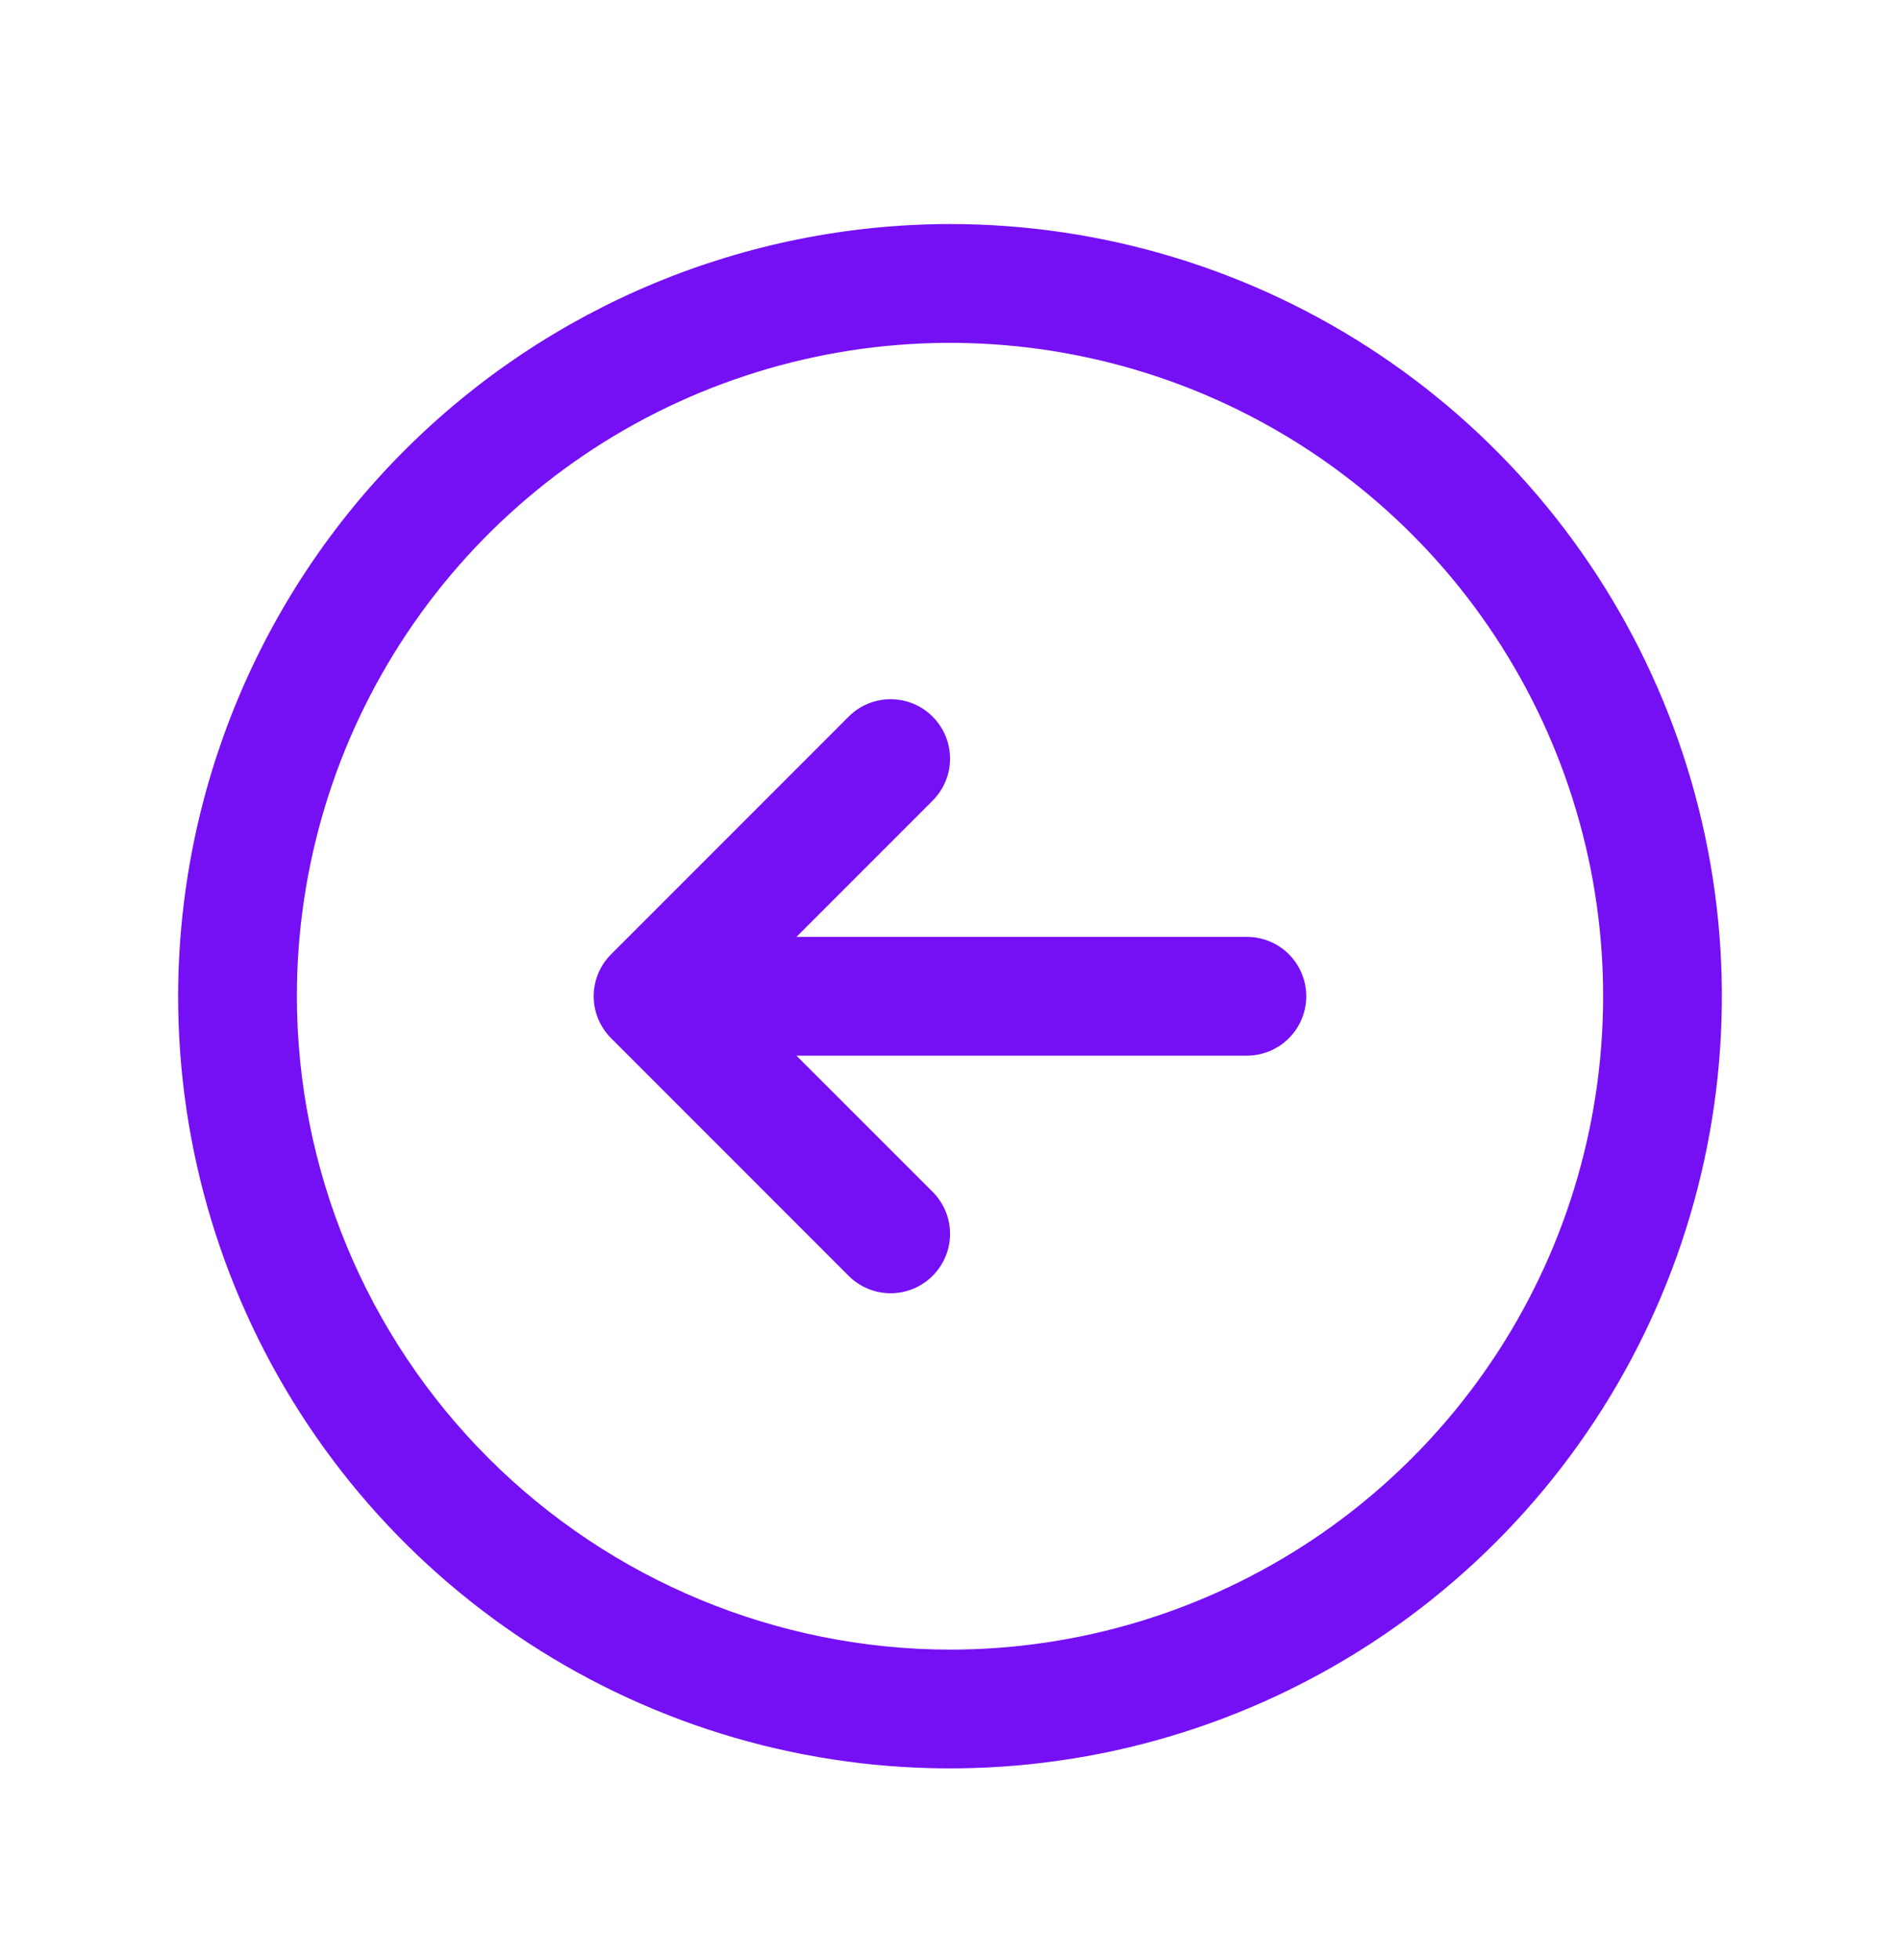<svg width="32" height="33" viewBox="0 0 32 33" fill="none" xmlns="http://www.w3.org/2000/svg">
<path d="M16 3.772C18.571 3.772 21.085 4.535 23.222 5.963C25.36 7.392 27.026 9.422 28.01 11.798C28.994 14.173 29.252 16.787 28.75 19.309C28.249 21.83 27.011 24.147 25.192 25.965C23.374 27.783 21.058 29.021 18.536 29.523C16.014 30.024 13.4 29.767 11.025 28.783C8.65 27.799 6.619 26.133 5.191 23.995C3.762 21.857 3 19.344 3 16.773C3.004 13.326 4.374 10.021 6.812 7.584C9.249 5.147 12.553 3.776 16 3.772ZM16 27.773C18.176 27.773 20.302 27.127 22.111 25.919C23.92 24.71 25.33 22.992 26.163 20.982C26.995 18.972 27.213 16.76 26.789 14.627C26.364 12.493 25.317 10.533 23.778 8.994C22.24 7.456 20.28 6.408 18.146 5.984C16.012 5.559 13.8 5.777 11.79 6.61C9.78 7.442 8.063 8.852 6.854 10.661C5.645 12.47 5 14.597 5 16.773C5.003 19.689 6.163 22.485 8.225 24.547C10.288 26.609 13.084 27.769 16 27.773ZM10.293 16.065C10.2 16.158 10.126 16.268 10.075 16.39C10.025 16.511 9.999 16.641 9.999 16.773C9.999 16.904 10.025 17.034 10.075 17.155C10.126 17.277 10.2 17.387 10.293 17.48L14.293 21.48C14.48 21.668 14.735 21.773 15 21.773C15.265 21.773 15.52 21.668 15.707 21.48C15.895 21.292 16.001 21.038 16.001 20.773C16.001 20.507 15.895 20.253 15.707 20.065L13.414 17.773H21C21.265 17.773 21.52 17.667 21.707 17.48C21.895 17.292 22 17.038 22 16.773C22 16.507 21.895 16.253 21.707 16.065C21.52 15.878 21.265 15.773 21 15.773H13.414L15.707 13.48C15.895 13.292 16.001 13.038 16.001 12.773C16.001 12.507 15.895 12.253 15.707 12.065C15.52 11.877 15.265 11.772 15 11.772C14.735 11.772 14.48 11.877 14.293 12.065L10.293 16.065Z" fill="#7510F5"/>
</svg>
